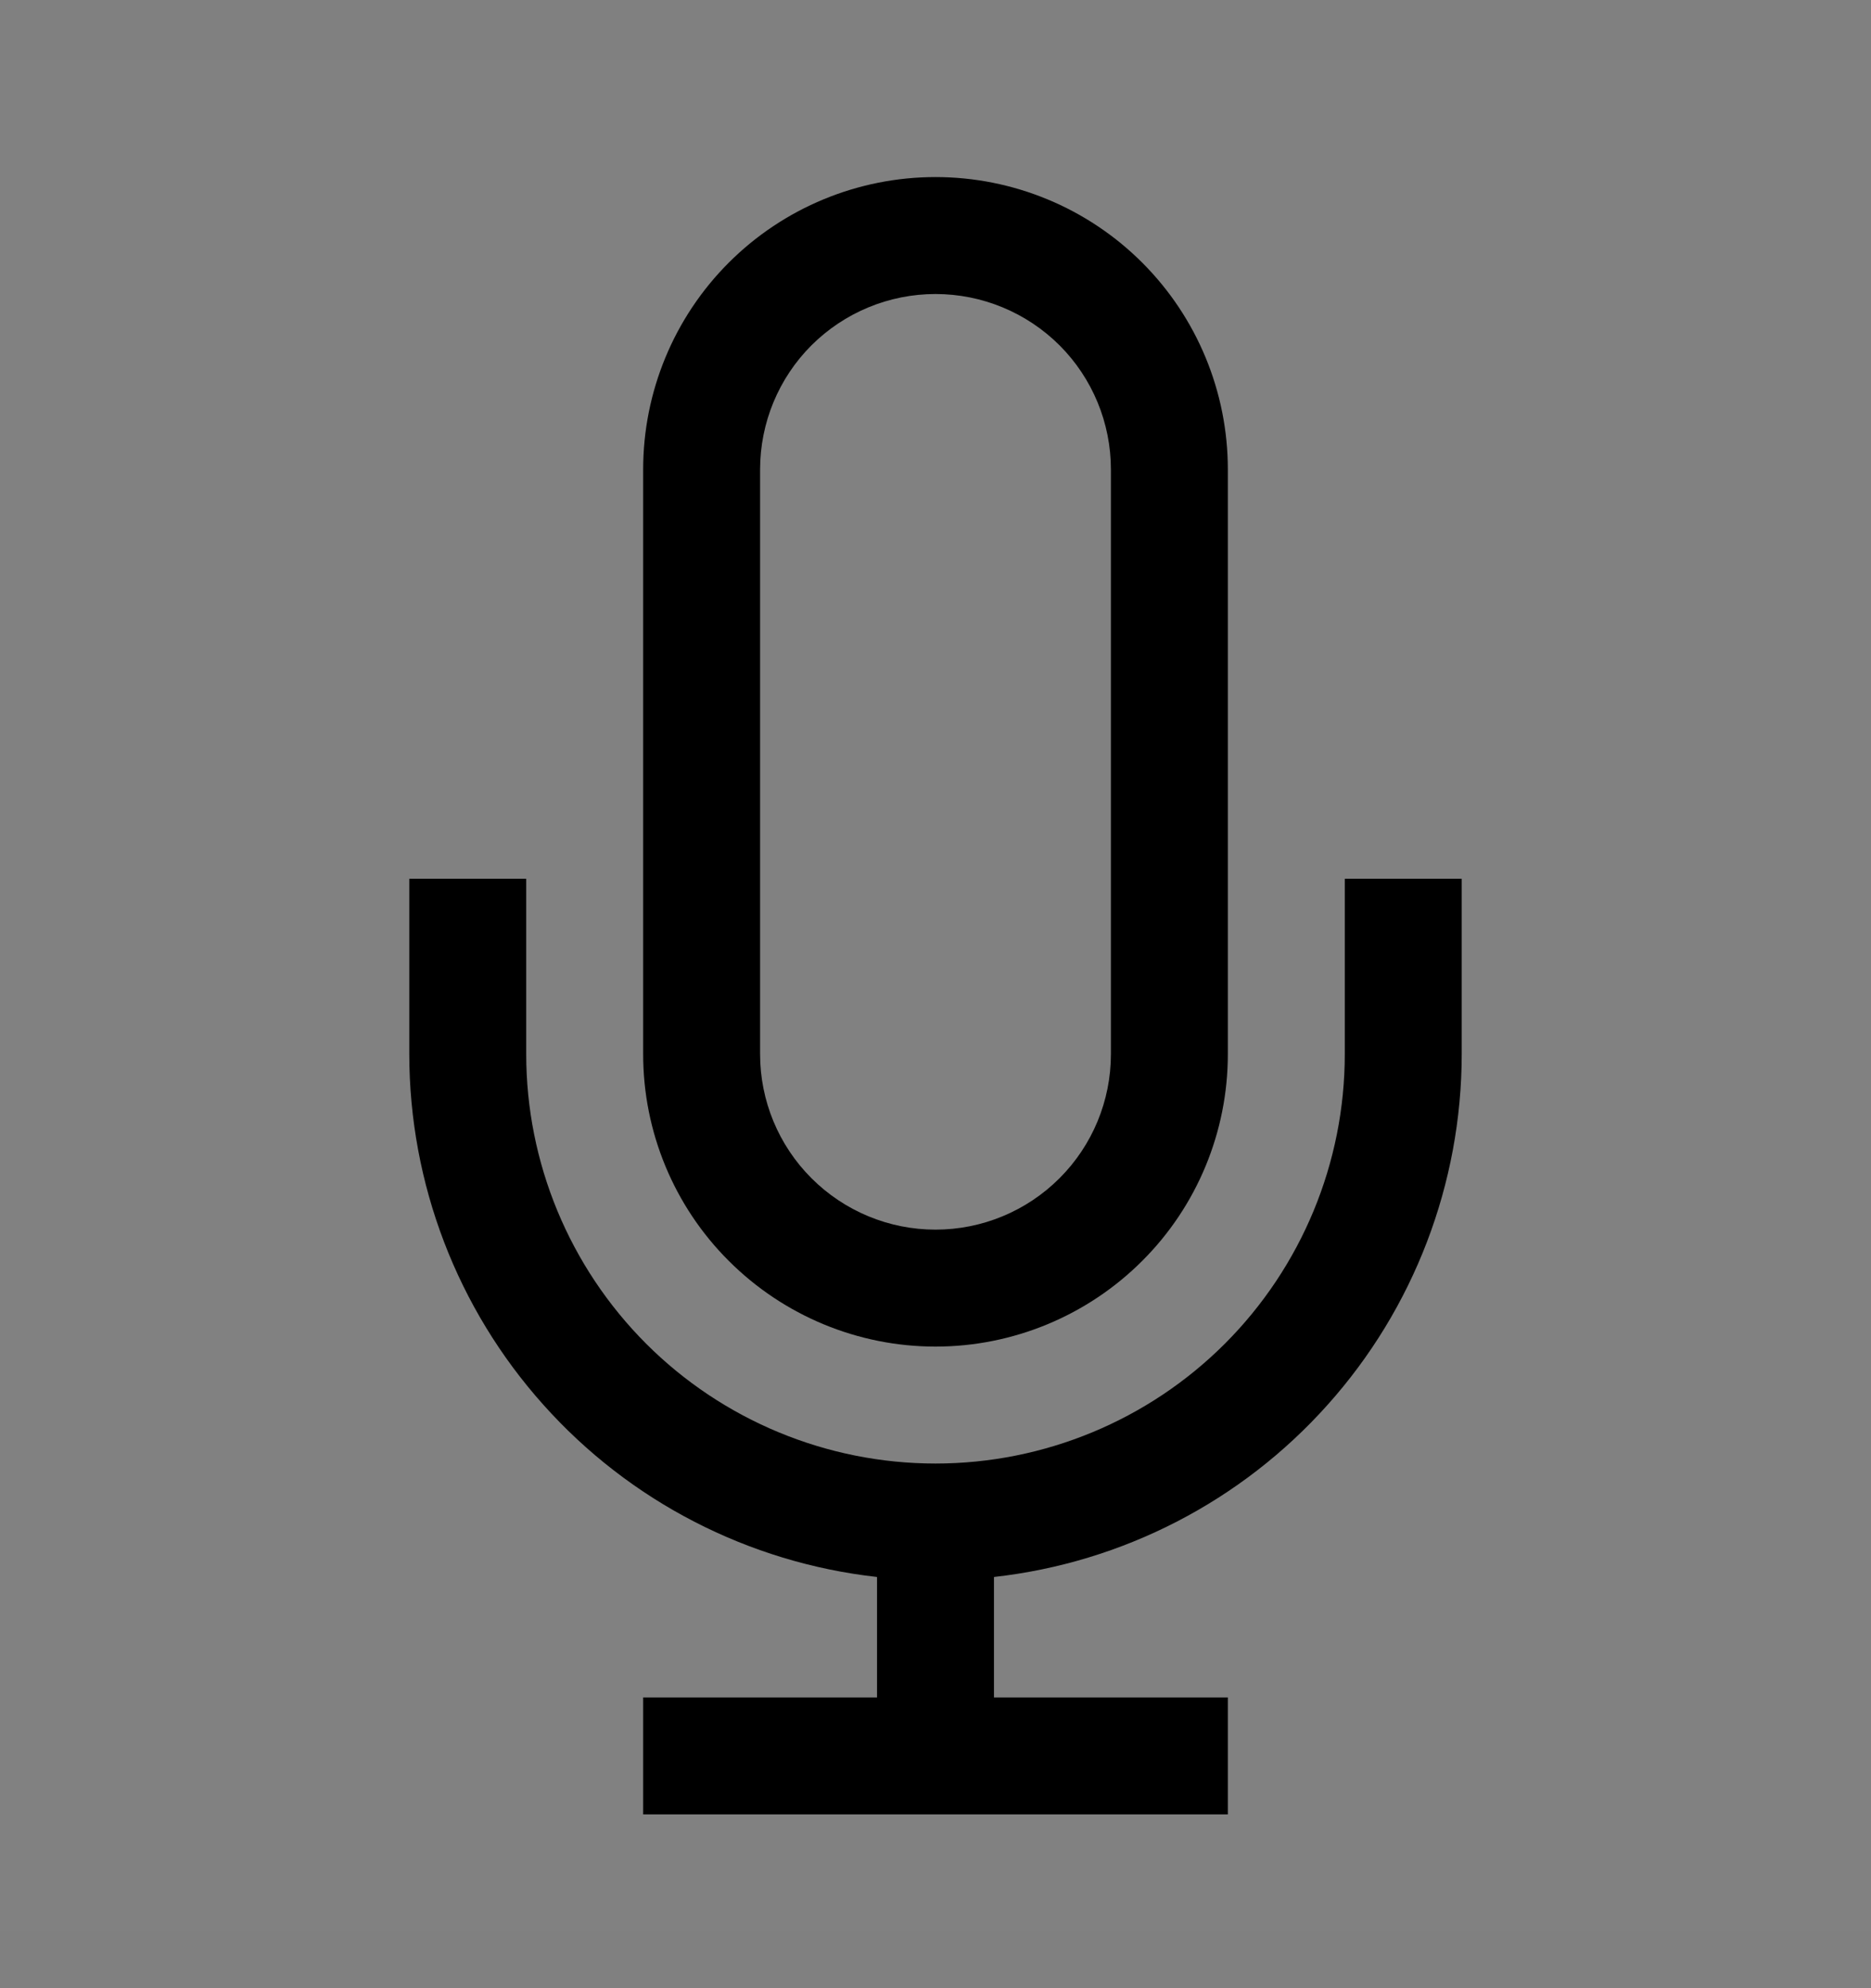 <svg viewBox="0 0 16 17" fill="none" xmlns="http://www.w3.org/2000/svg">
<rect x="0" y="0" width="16" height="17" fill="#808080" stroke="none"/>
<rect width="16" height="16" transform="translate(0 0.514)" fill="white" fill-opacity="0.01" style="mix-blend-mode:multiply"/>
<path d="M11.5 7.514V9.014C11.5 9.942 11.131 10.832 10.475 11.489C9.819 12.145 8.928 12.514 8 12.514C7.072 12.514 6.181 12.145 5.525 11.489C4.869 10.832 4.5 9.942 4.5 9.014V7.514H3.5V9.014C3.501 10.12 3.909 11.188 4.647 12.012C5.384 12.837 6.4 13.361 7.5 13.484V14.514H5.5V15.514H10.5V14.514H8.5V13.484C9.6 13.361 10.616 12.837 11.353 12.012C12.091 11.188 12.499 10.12 12.5 9.014V7.514H11.5Z" fill="currentColor"/>
<path d="M8 11.514C8.663 11.514 9.299 11.25 9.768 10.781C10.237 10.313 10.5 9.677 10.5 9.014V4.014C10.5 3.351 10.237 2.715 9.768 2.246C9.299 1.777 8.663 1.514 8 1.514C7.337 1.514 6.701 1.777 6.232 2.246C5.763 2.715 5.5 3.351 5.5 4.014V9.014C5.5 9.677 5.763 10.313 6.232 10.781C6.701 11.25 7.337 11.514 8 11.514ZM6.5 4.014C6.5 3.616 6.658 3.234 6.939 2.953C7.221 2.672 7.602 2.514 8 2.514C8.398 2.514 8.779 2.672 9.061 2.953C9.342 3.234 9.5 3.616 9.5 4.014V9.014C9.5 9.412 9.342 9.793 9.061 10.074C8.779 10.356 8.398 10.514 8 10.514C7.602 10.514 7.221 10.356 6.939 10.074C6.658 9.793 6.5 9.412 6.5 9.014V4.014Z" fill="currentColor"/>
</svg>
